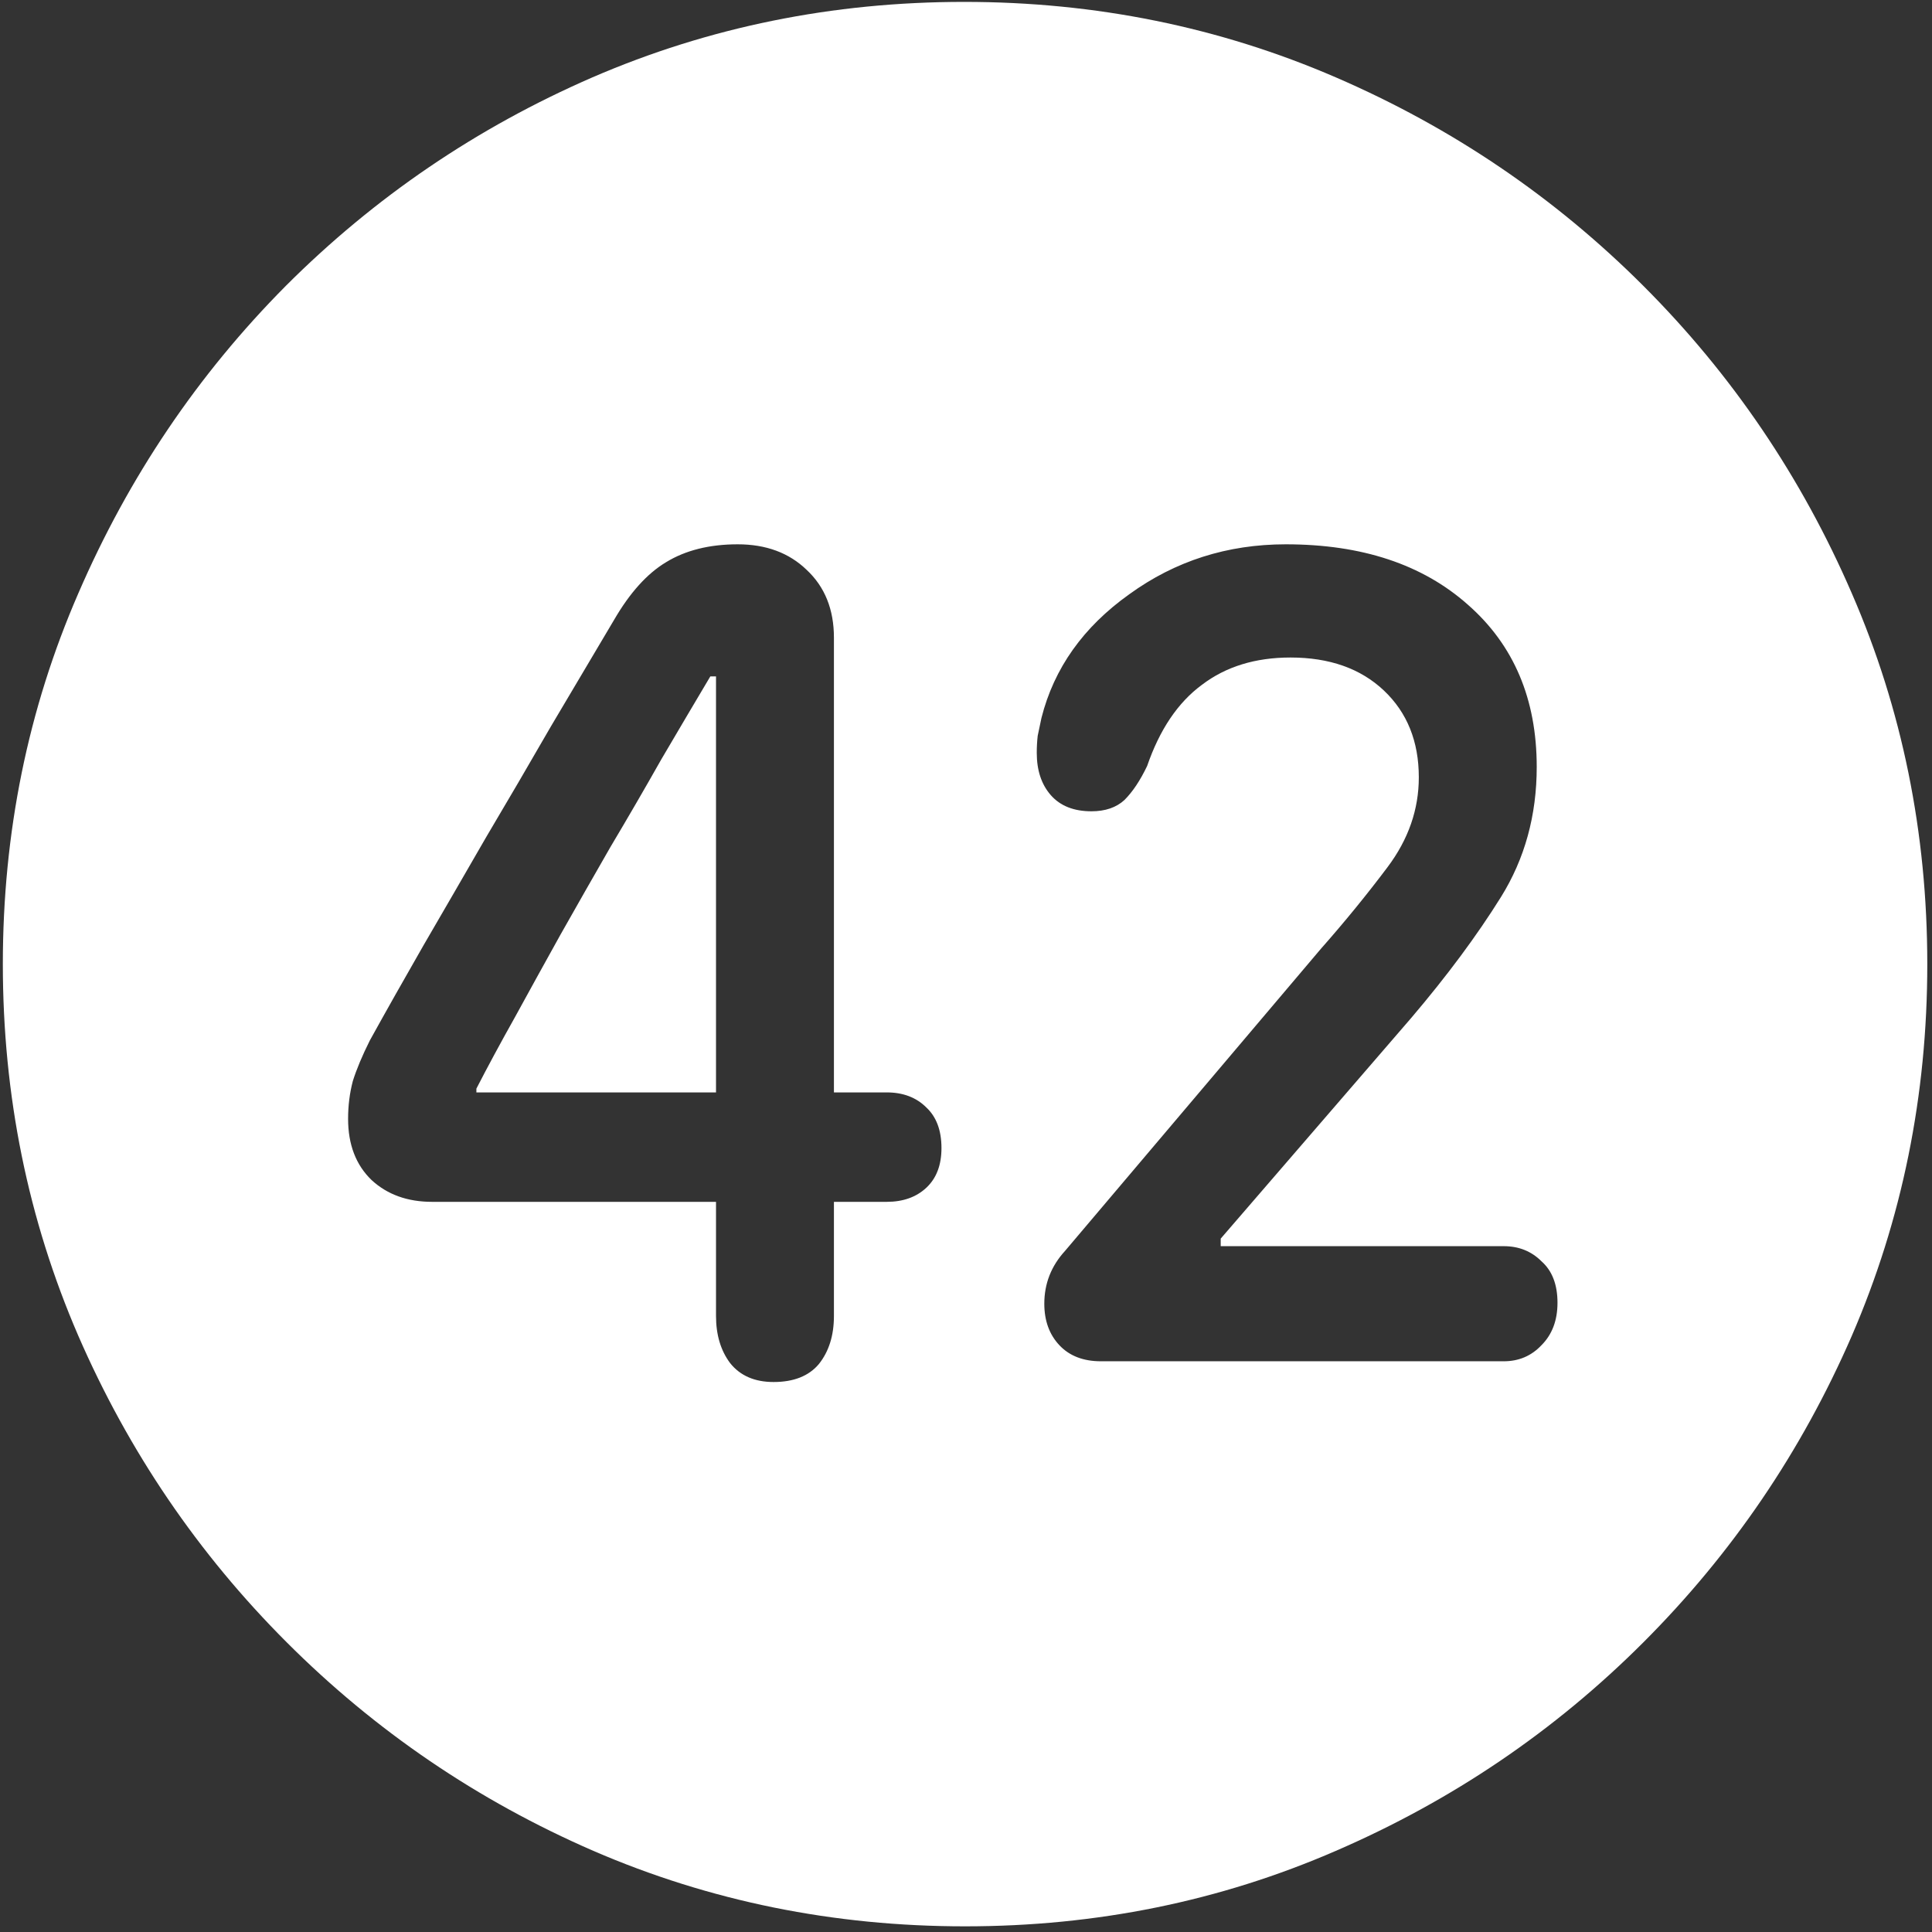 <svg width="128" height="128" viewBox="0 0 128 128" fill="none" xmlns="http://www.w3.org/2000/svg">
<rect x="0" y="0" width="128" height="128" fill="#333333" stroke="none"/>
<path d="M63.938 127.625C72.646 127.625 80.833 125.958 88.5 122.625C96.208 119.292 103 114.688 108.875 108.812C114.75 102.938 119.354 96.167 122.688 88.5C126.021 80.792 127.688 72.583 127.688 63.875C127.688 55.167 126.021 46.979 122.688 39.312C119.354 31.604 114.75 24.812 108.875 18.938C103 13.062 96.208 8.458 88.5 5.125C80.792 1.792 72.583 0.125 63.875 0.125C55.167 0.125 46.958 1.792 39.25 5.125C31.583 8.458 24.812 13.062 18.938 18.938C13.104 24.812 8.521 31.604 5.188 39.312C1.854 46.979 0.188 55.167 0.188 63.875C0.188 72.583 1.854 80.792 5.188 88.5C8.521 96.167 13.125 102.938 19 108.812C24.875 114.688 31.646 119.292 39.312 122.625C47.021 125.958 55.229 127.625 63.938 127.625ZM51.25 91.562C50 91.562 49.042 91.146 48.375 90.312C47.75 89.479 47.438 88.438 47.438 87.188V79.625H28.625C27 79.625 25.667 79.146 24.625 78.188C23.583 77.188 23.062 75.833 23.062 74.125C23.062 73.25 23.167 72.417 23.375 71.625C23.625 70.833 24 69.938 24.5 68.938C25.583 66.979 26.771 64.875 28.062 62.625C29.396 60.333 30.771 57.958 32.188 55.5C33.646 53.042 35.083 50.583 36.5 48.125C37.958 45.667 39.354 43.312 40.688 41.062C41.729 39.271 42.875 38 44.125 37.25C45.417 36.458 47 36.062 48.875 36.062C50.75 36.062 52.271 36.625 53.438 37.75C54.646 38.875 55.25 40.375 55.25 42.25V72.375H58.75C59.833 72.375 60.708 72.708 61.375 73.375C62.042 74 62.375 74.896 62.375 76.062C62.375 77.188 62.042 78.062 61.375 78.688C60.708 79.312 59.833 79.625 58.75 79.625H55.25V87.188C55.25 88.479 54.917 89.542 54.25 90.375C53.583 91.167 52.583 91.562 51.25 91.562ZM47.438 72.375V44.812H47.062C46.021 46.562 44.938 48.396 43.812 50.312C42.729 52.229 41.604 54.167 40.438 56.125C39.312 58.083 38.208 60.021 37.125 61.938C36.083 63.812 35.083 65.625 34.125 67.375C33.167 69.083 32.312 70.667 31.562 72.125V72.375H47.438ZM72.938 90.188C71.771 90.188 70.854 89.833 70.188 89.125C69.521 88.417 69.188 87.5 69.188 86.375C69.188 85.042 69.646 83.875 70.562 82.875L87.5 62.875C89.083 61.083 90.562 59.271 91.938 57.438C93.312 55.604 94 53.625 94 51.5C94 49.125 93.229 47.208 91.688 45.75C90.146 44.292 88.083 43.562 85.5 43.562C83.167 43.562 81.208 44.167 79.625 45.375C78.042 46.542 76.833 48.333 76 50.75C75.542 51.708 75.042 52.458 74.5 53C73.958 53.5 73.229 53.75 72.312 53.75C71.146 53.75 70.25 53.396 69.625 52.688C69 51.979 68.688 51.042 68.688 49.875C68.688 49.5 68.708 49.125 68.75 48.75C68.833 48.375 68.917 47.979 69 47.562C69.833 44.271 71.771 41.542 74.812 39.375C77.854 37.167 81.312 36.062 85.188 36.062C90.229 36.062 94.25 37.396 97.25 40.062C100.292 42.729 101.812 46.312 101.812 50.812C101.812 54.021 101.021 56.896 99.438 59.438C97.854 61.979 95.875 64.646 93.5 67.438L80.875 82.062V82.562H99.625C100.625 82.562 101.458 82.896 102.125 83.562C102.833 84.188 103.188 85.104 103.188 86.312C103.188 87.479 102.833 88.417 102.125 89.125C101.458 89.833 100.625 90.188 99.625 90.188H72.938Z" fill="white"/>
</svg>
